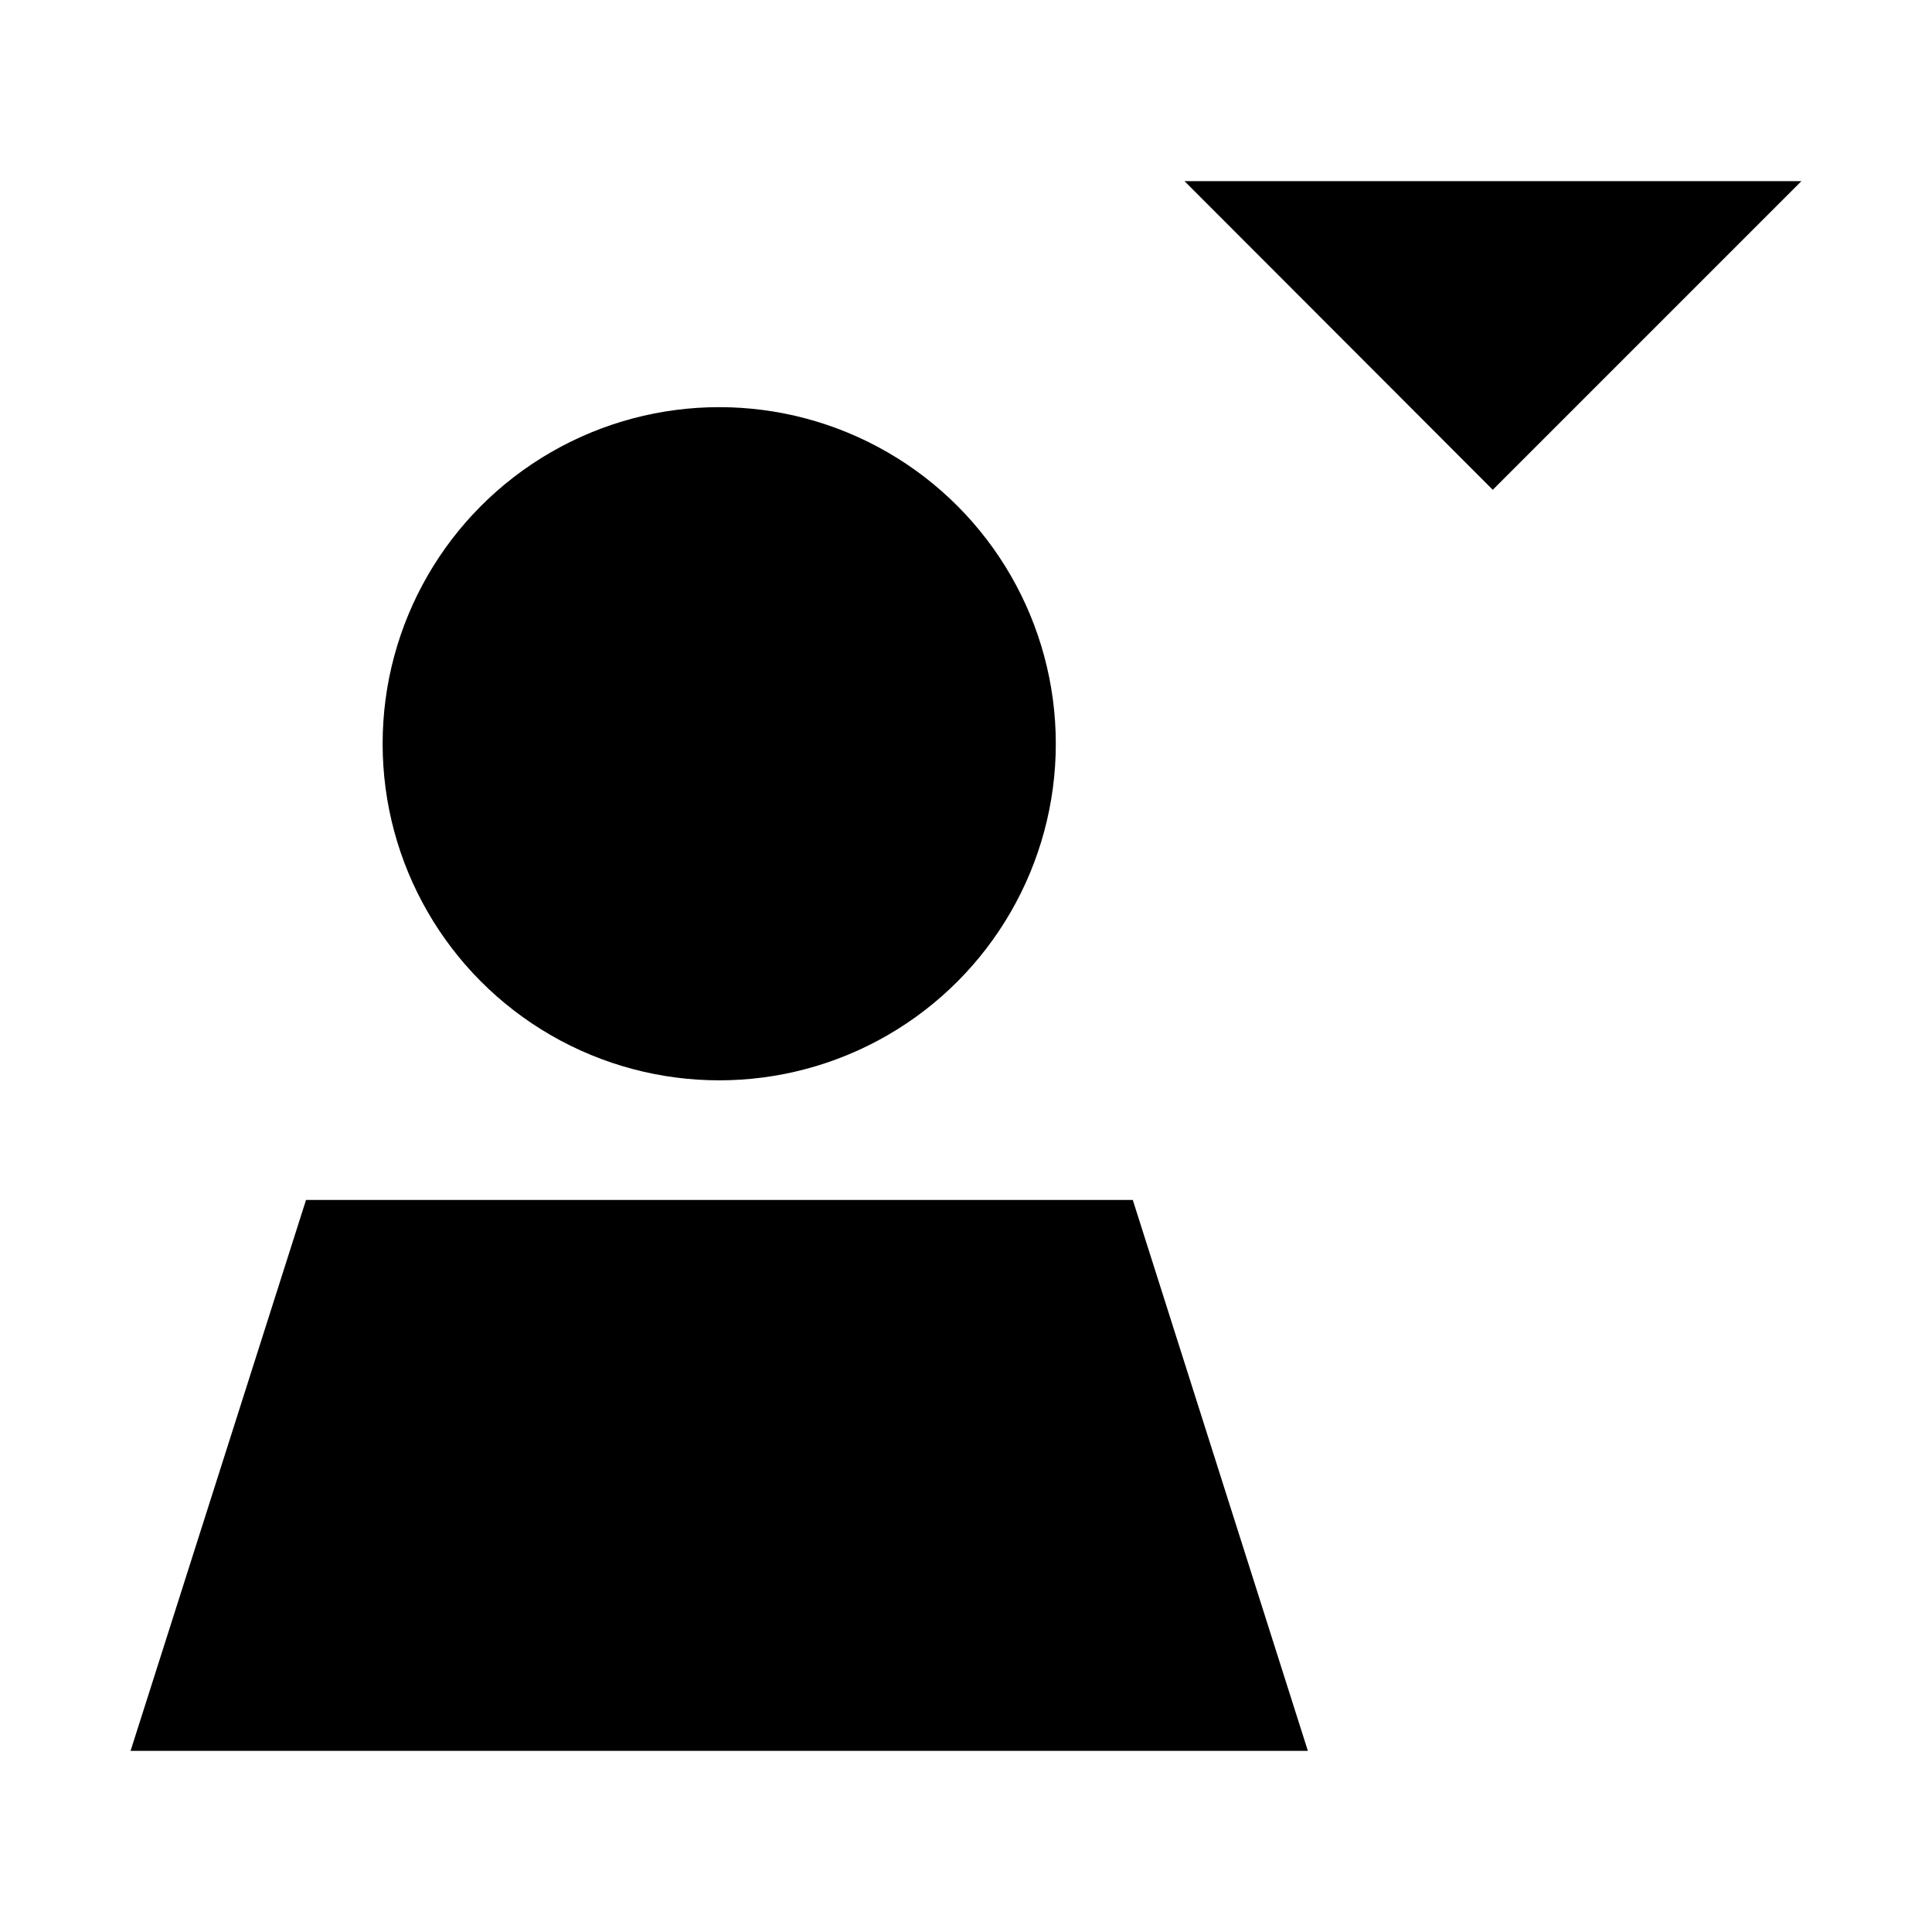 <?xml version="1.0" encoding="utf-8"?>
<!-- Generator: Adobe Illustrator 24.3.0, SVG Export Plug-In . SVG Version: 6.00 Build 0)  -->
<svg version="1.1" id="Layer_1" xmlns="http://www.w3.org/2000/svg" xmlns:xlink="http://www.w3.org/1999/xlink" x="0px" y="0px"
	 viewBox="0 0 512 512" style="enable-background:new 0 0 512 512;" xml:space="preserve">
<g>
	<circle cx="190.6" cy="197.1" r="89.2"/>
	<polygon points="300.2,318 210.2,318 171,318 81.1,318 34.6,464 171,464 210.2,464 346.6,464 	"/>
</g>
<polygon points="313.9,48 477.4,48 395.6,129.8 "/>
</svg>
